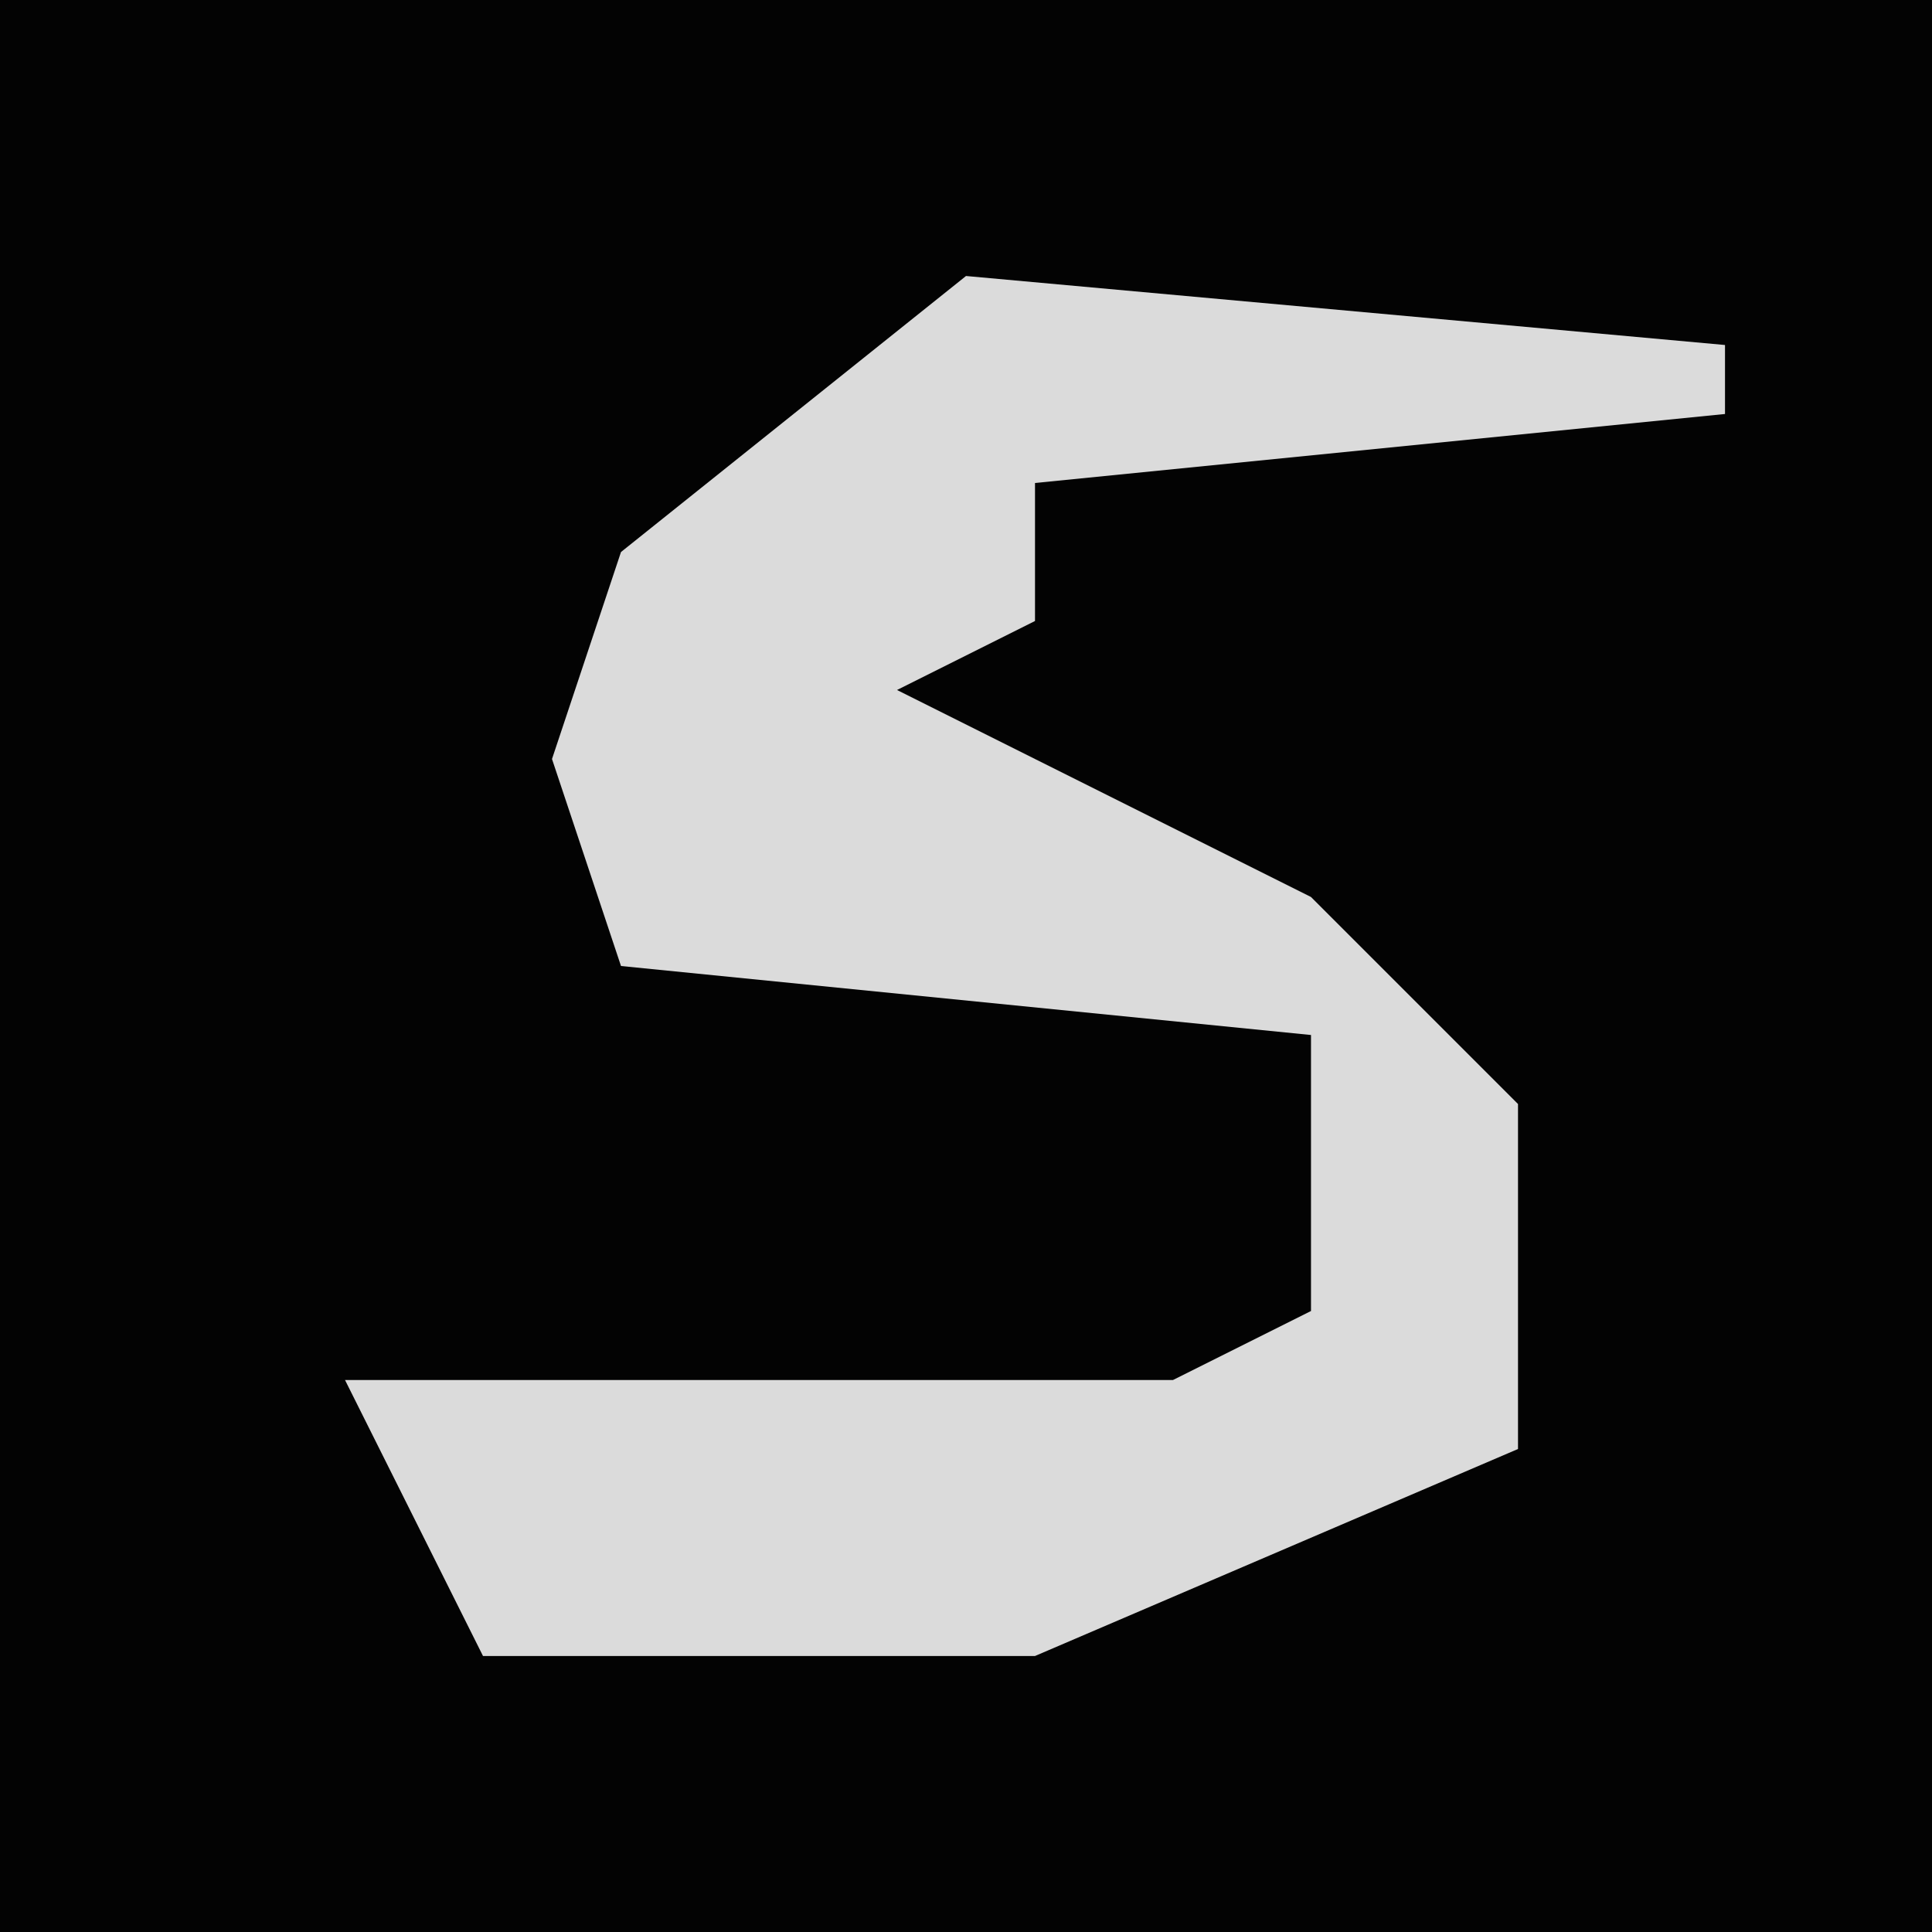 <?xml version="1.0" encoding="UTF-8"?>
<svg version="1.1" xmlns="http://www.w3.org/2000/svg" width="28" height="28">
<path d="M0,0 L28,0 L28,28 L0,28 Z " fill="#030303" transform="translate(0,0)"/>
<path d="M0,0 L11,1 L11,2 L1,3 L1,5 L-1,6 L5,9 L8,12 L8,17 L1,20 L-7,20 L-9,16 L3,16 L5,15 L5,11 L-5,10 L-6,7 L-5,4 Z " fill="#DBDBDB" transform="translate(14,4)"/>
</svg>
